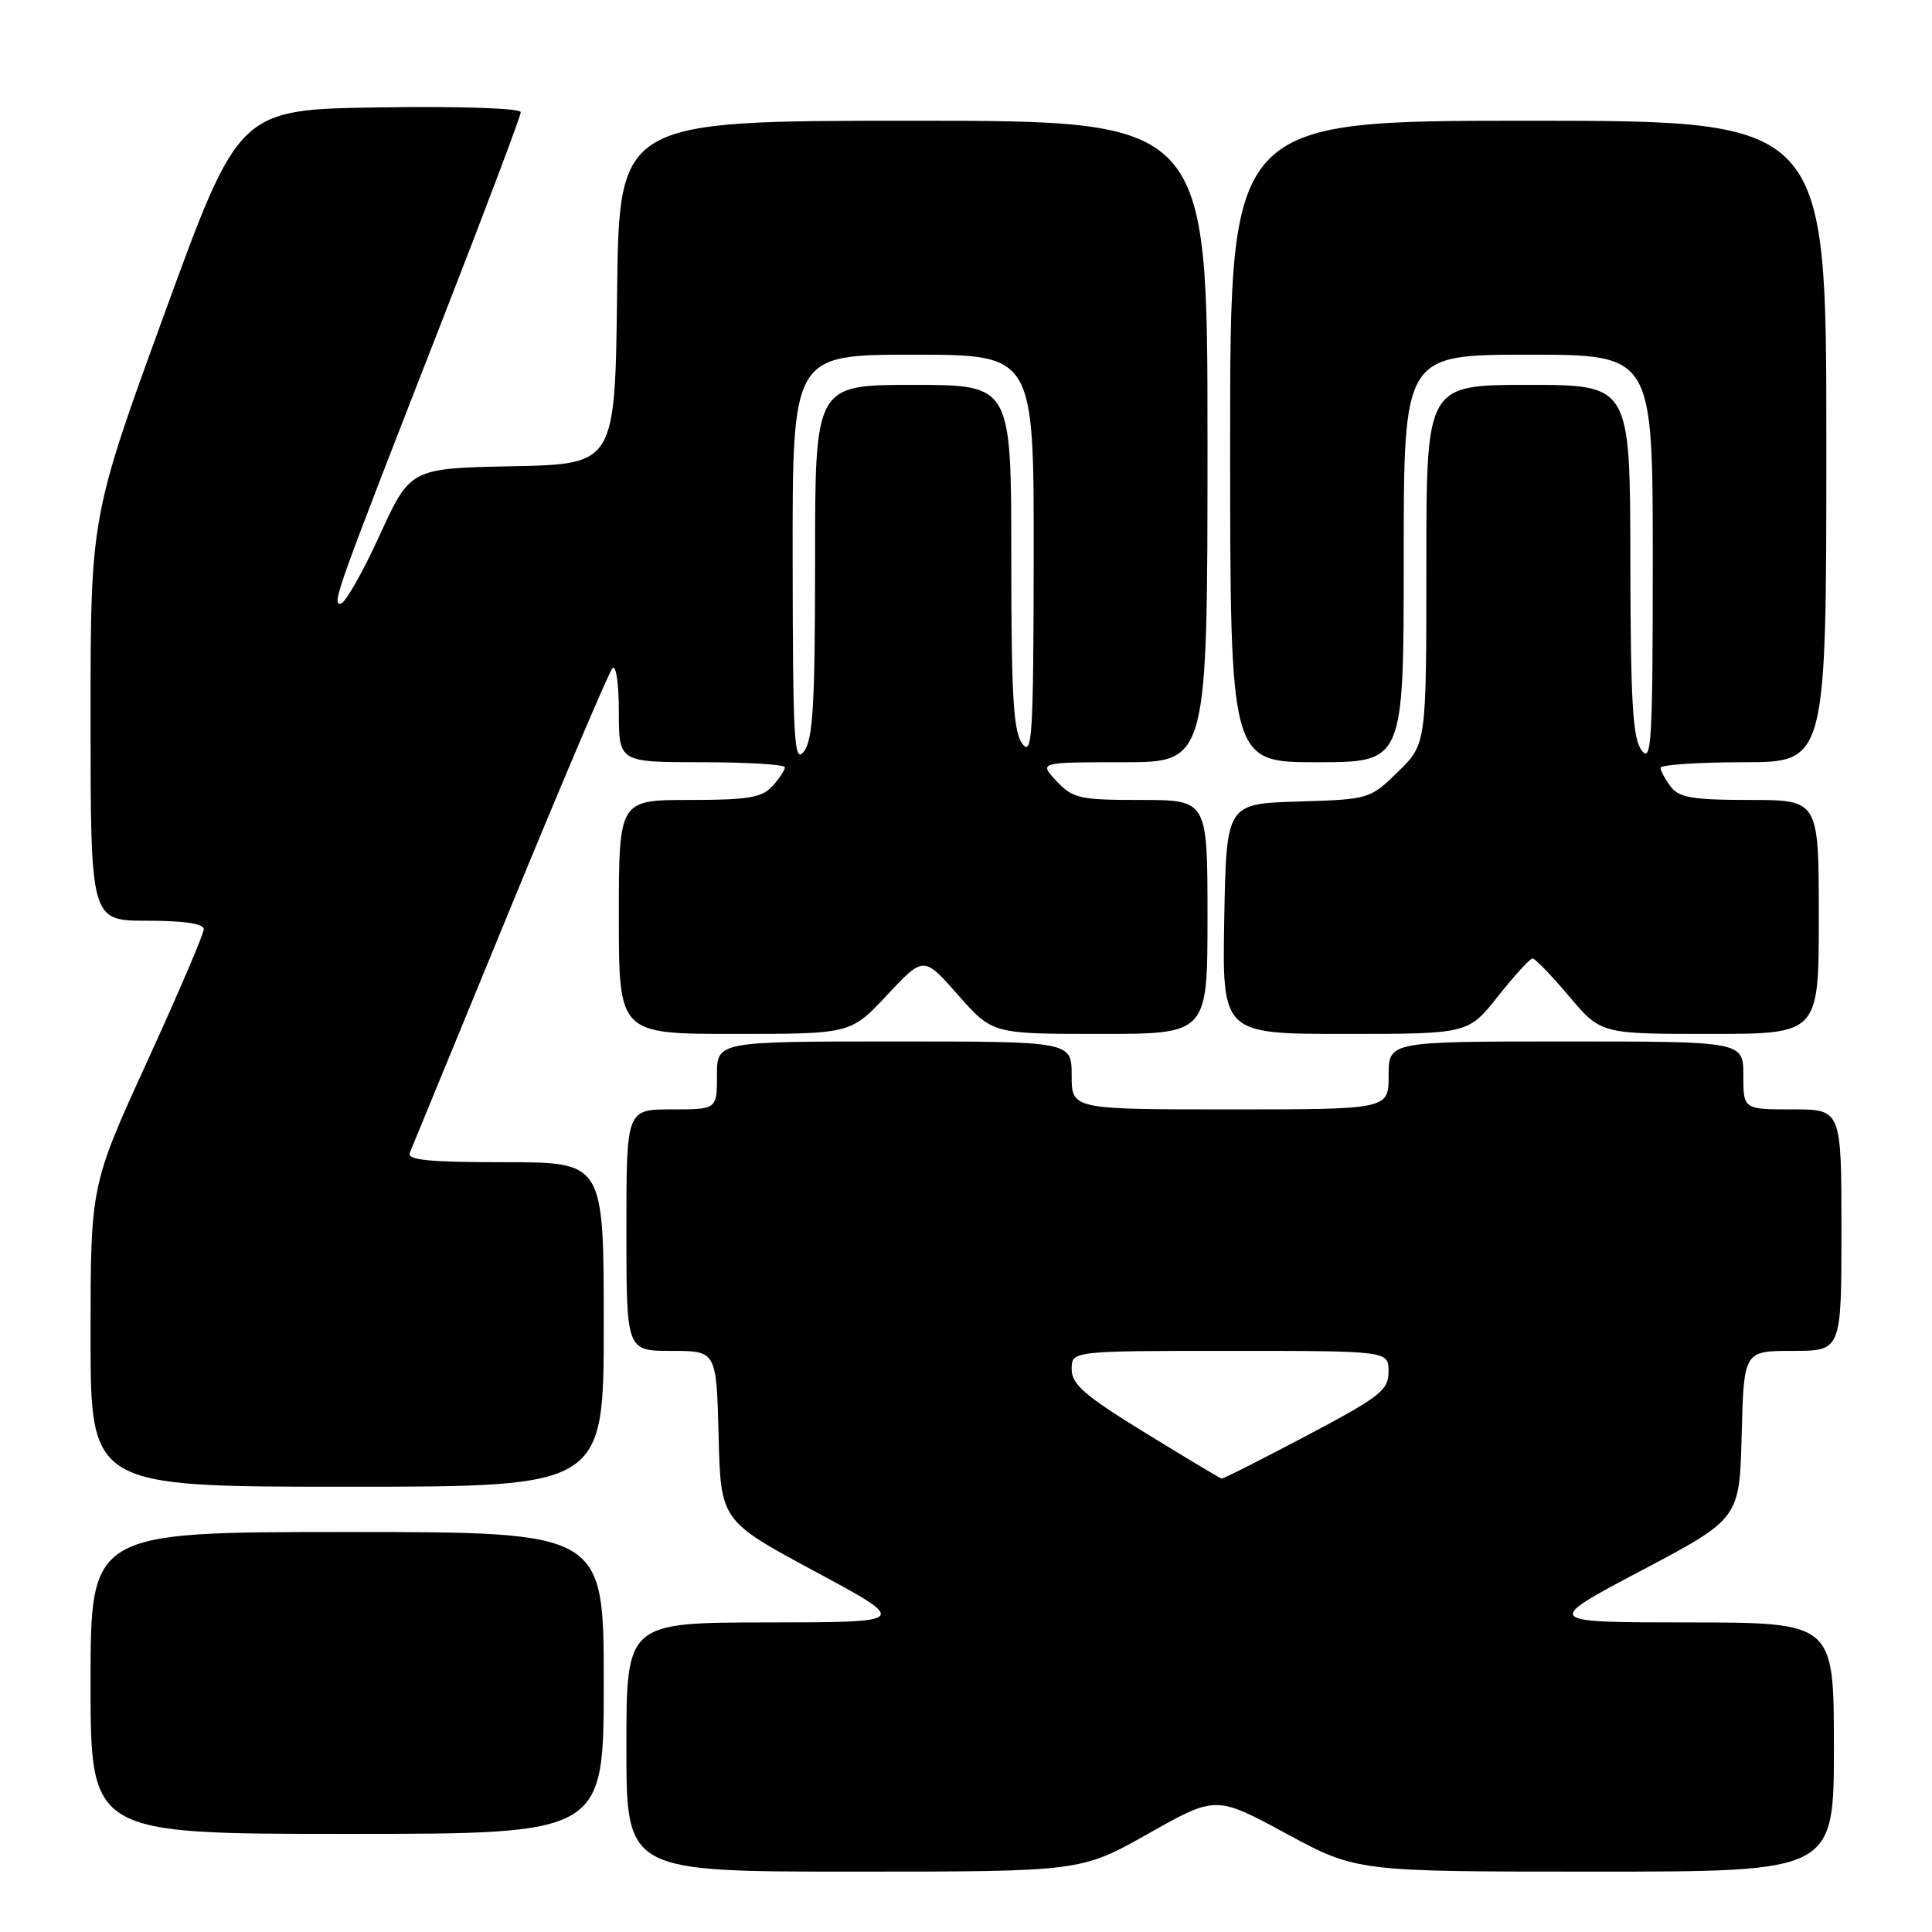 <?xml version="1.0" encoding="UTF-8" standalone="no"?>
<!DOCTYPE svg PUBLIC "-//W3C//DTD SVG 1.1//EN" "http://www.w3.org/Graphics/SVG/1.1/DTD/svg11.dtd" >
<svg xmlns="http://www.w3.org/2000/svg" xmlns:xlink="http://www.w3.org/1999/xlink" version="1.1" viewBox="0 0 256 256">
 <g >
 <path fill="currentColor"
d=" M 152.17 242.96 C 161.11 237.92 161.11 237.92 170.43 242.96 C 179.75 248.00 179.75 248.00 211.37 248.00 C 243.00 248.00 243.00 248.00 243.00 231.50 C 243.00 215.00 243.00 215.00 223.75 214.98 C 204.50 214.97 204.50 214.97 217.50 208.10 C 230.50 201.23 230.50 201.23 230.78 190.11 C 231.07 179.00 231.07 179.00 237.53 179.00 C 244.00 179.00 244.00 179.00 244.00 163.00 C 244.00 147.00 244.00 147.00 237.50 147.00 C 231.00 147.00 231.00 147.00 231.00 142.50 C 231.00 138.00 231.00 138.00 207.50 138.00 C 184.00 138.00 184.00 138.00 184.00 142.50 C 184.00 147.00 184.00 147.00 163.00 147.00 C 142.00 147.00 142.00 147.00 142.00 142.50 C 142.00 138.00 142.00 138.00 118.50 138.00 C 95.00 138.00 95.00 138.00 95.00 142.50 C 95.00 147.00 95.00 147.00 89.00 147.00 C 83.00 147.00 83.00 147.00 83.00 163.00 C 83.00 179.00 83.00 179.00 88.97 179.00 C 94.93 179.00 94.93 179.00 95.22 190.25 C 95.50 201.50 95.50 201.50 108.00 208.23 C 120.50 214.96 120.50 214.96 101.75 214.98 C 83.00 215.00 83.00 215.00 83.00 231.50 C 83.00 248.00 83.00 248.00 113.11 248.00 C 143.23 248.00 143.23 248.00 152.17 242.96 Z  M 80.00 223.00 C 80.00 203.00 80.00 203.00 46.00 203.00 C 12.00 203.00 12.00 203.00 12.00 223.00 C 12.00 243.00 12.00 243.00 46.00 243.00 C 80.00 243.00 80.00 243.00 80.00 223.00 Z  M 80.00 175.50 C 80.00 154.00 80.00 154.00 66.89 154.00 C 56.80 154.00 53.90 153.71 54.30 152.75 C 54.58 152.06 60.55 137.55 67.56 120.50 C 74.57 103.45 80.68 89.07 81.15 88.55 C 81.63 88.02 82.00 90.55 82.00 94.30 C 82.00 101.00 82.00 101.00 93.00 101.00 C 99.05 101.00 104.00 101.30 104.00 101.67 C 104.00 102.04 103.26 103.17 102.35 104.17 C 100.97 105.69 99.13 106.00 91.35 106.00 C 82.00 106.00 82.00 106.00 82.00 121.50 C 82.00 137.00 82.00 137.00 97.36 137.00 C 112.73 137.00 112.73 137.00 117.56 131.83 C 122.39 126.67 122.39 126.67 126.94 131.83 C 131.50 137.00 131.50 137.00 145.75 137.00 C 160.00 137.00 160.00 137.00 160.00 121.50 C 160.00 106.00 160.00 106.00 151.17 106.00 C 143.05 106.00 142.16 105.80 140.00 103.50 C 137.65 101.00 137.65 101.00 148.83 101.00 C 160.00 101.00 160.00 101.00 160.00 58.50 C 160.00 16.00 160.00 16.00 121.02 16.00 C 82.04 16.00 82.04 16.00 81.77 38.75 C 81.50 61.50 81.50 61.50 67.93 61.78 C 54.36 62.05 54.36 62.05 50.26 71.03 C 48.00 75.96 45.69 80.00 45.12 80.00 C 43.98 80.00 44.41 78.80 58.91 41.64 C 64.46 27.42 69.00 15.37 69.00 14.87 C 69.00 14.34 61.14 14.07 50.33 14.23 C 31.66 14.50 31.66 14.50 21.83 41.46 C 12.00 68.42 12.00 68.42 12.00 95.21 C 12.00 122.00 12.00 122.00 19.50 122.00 C 24.40 122.00 27.00 122.39 27.00 123.13 C 27.00 123.75 23.62 131.64 19.50 140.66 C 12.00 157.07 12.00 157.07 12.00 177.03 C 12.00 197.00 12.00 197.00 46.00 197.00 C 80.00 197.00 80.00 197.00 80.00 175.50 Z  M 198.50 132.00 C 200.68 129.25 202.74 127.00 203.07 127.00 C 203.41 127.00 205.58 129.25 207.90 132.00 C 212.12 137.00 212.12 137.00 226.56 137.00 C 241.00 137.00 241.00 137.00 241.00 121.50 C 241.00 106.00 241.00 106.00 231.86 106.00 C 224.33 106.00 222.49 105.69 221.39 104.25 C 220.66 103.29 220.05 102.16 220.03 101.75 C 220.01 101.34 224.95 101.00 231.00 101.00 C 242.00 101.00 242.00 101.00 242.00 58.50 C 242.00 16.00 242.00 16.00 202.50 16.00 C 163.00 16.00 163.00 16.00 163.00 58.50 C 163.00 101.00 163.00 101.00 174.50 101.00 C 186.00 101.00 186.00 101.00 186.00 74.00 C 186.00 47.00 186.00 47.00 202.50 47.00 C 219.00 47.00 219.00 47.00 219.00 74.19 C 219.00 98.31 218.83 101.16 217.53 99.44 C 216.34 97.87 216.06 93.11 216.03 74.25 C 216.00 51.00 216.00 51.00 202.50 51.00 C 189.00 51.00 189.00 51.00 189.00 74.80 C 189.00 98.59 189.00 98.59 185.25 102.26 C 181.53 105.89 181.43 105.92 172.00 106.21 C 162.50 106.50 162.50 106.50 162.22 121.75 C 161.95 137.00 161.95 137.00 178.24 137.00 C 194.54 137.00 194.54 137.00 198.50 132.00 Z  M 151.75 189.86 C 143.73 184.93 142.00 183.43 142.00 181.43 C 142.00 179.00 142.00 179.00 163.00 179.00 C 184.00 179.00 184.00 179.00 183.99 181.75 C 183.98 184.23 182.89 185.07 173.10 190.25 C 167.12 193.41 162.06 195.97 161.86 195.92 C 161.66 195.88 157.11 193.15 151.75 189.86 Z  M 105.03 74.25 C 105.00 47.00 105.00 47.00 121.00 47.00 C 137.00 47.00 137.00 47.00 136.97 73.75 C 136.94 97.49 136.77 100.28 135.47 98.56 C 134.28 96.98 134.00 92.32 134.00 73.81 C 134.00 51.00 134.00 51.00 121.00 51.00 C 108.00 51.00 108.00 51.00 108.00 74.31 C 108.00 93.26 107.73 97.98 106.53 99.56 C 105.23 101.28 105.06 98.43 105.03 74.25 Z "/>
</g>
</svg>